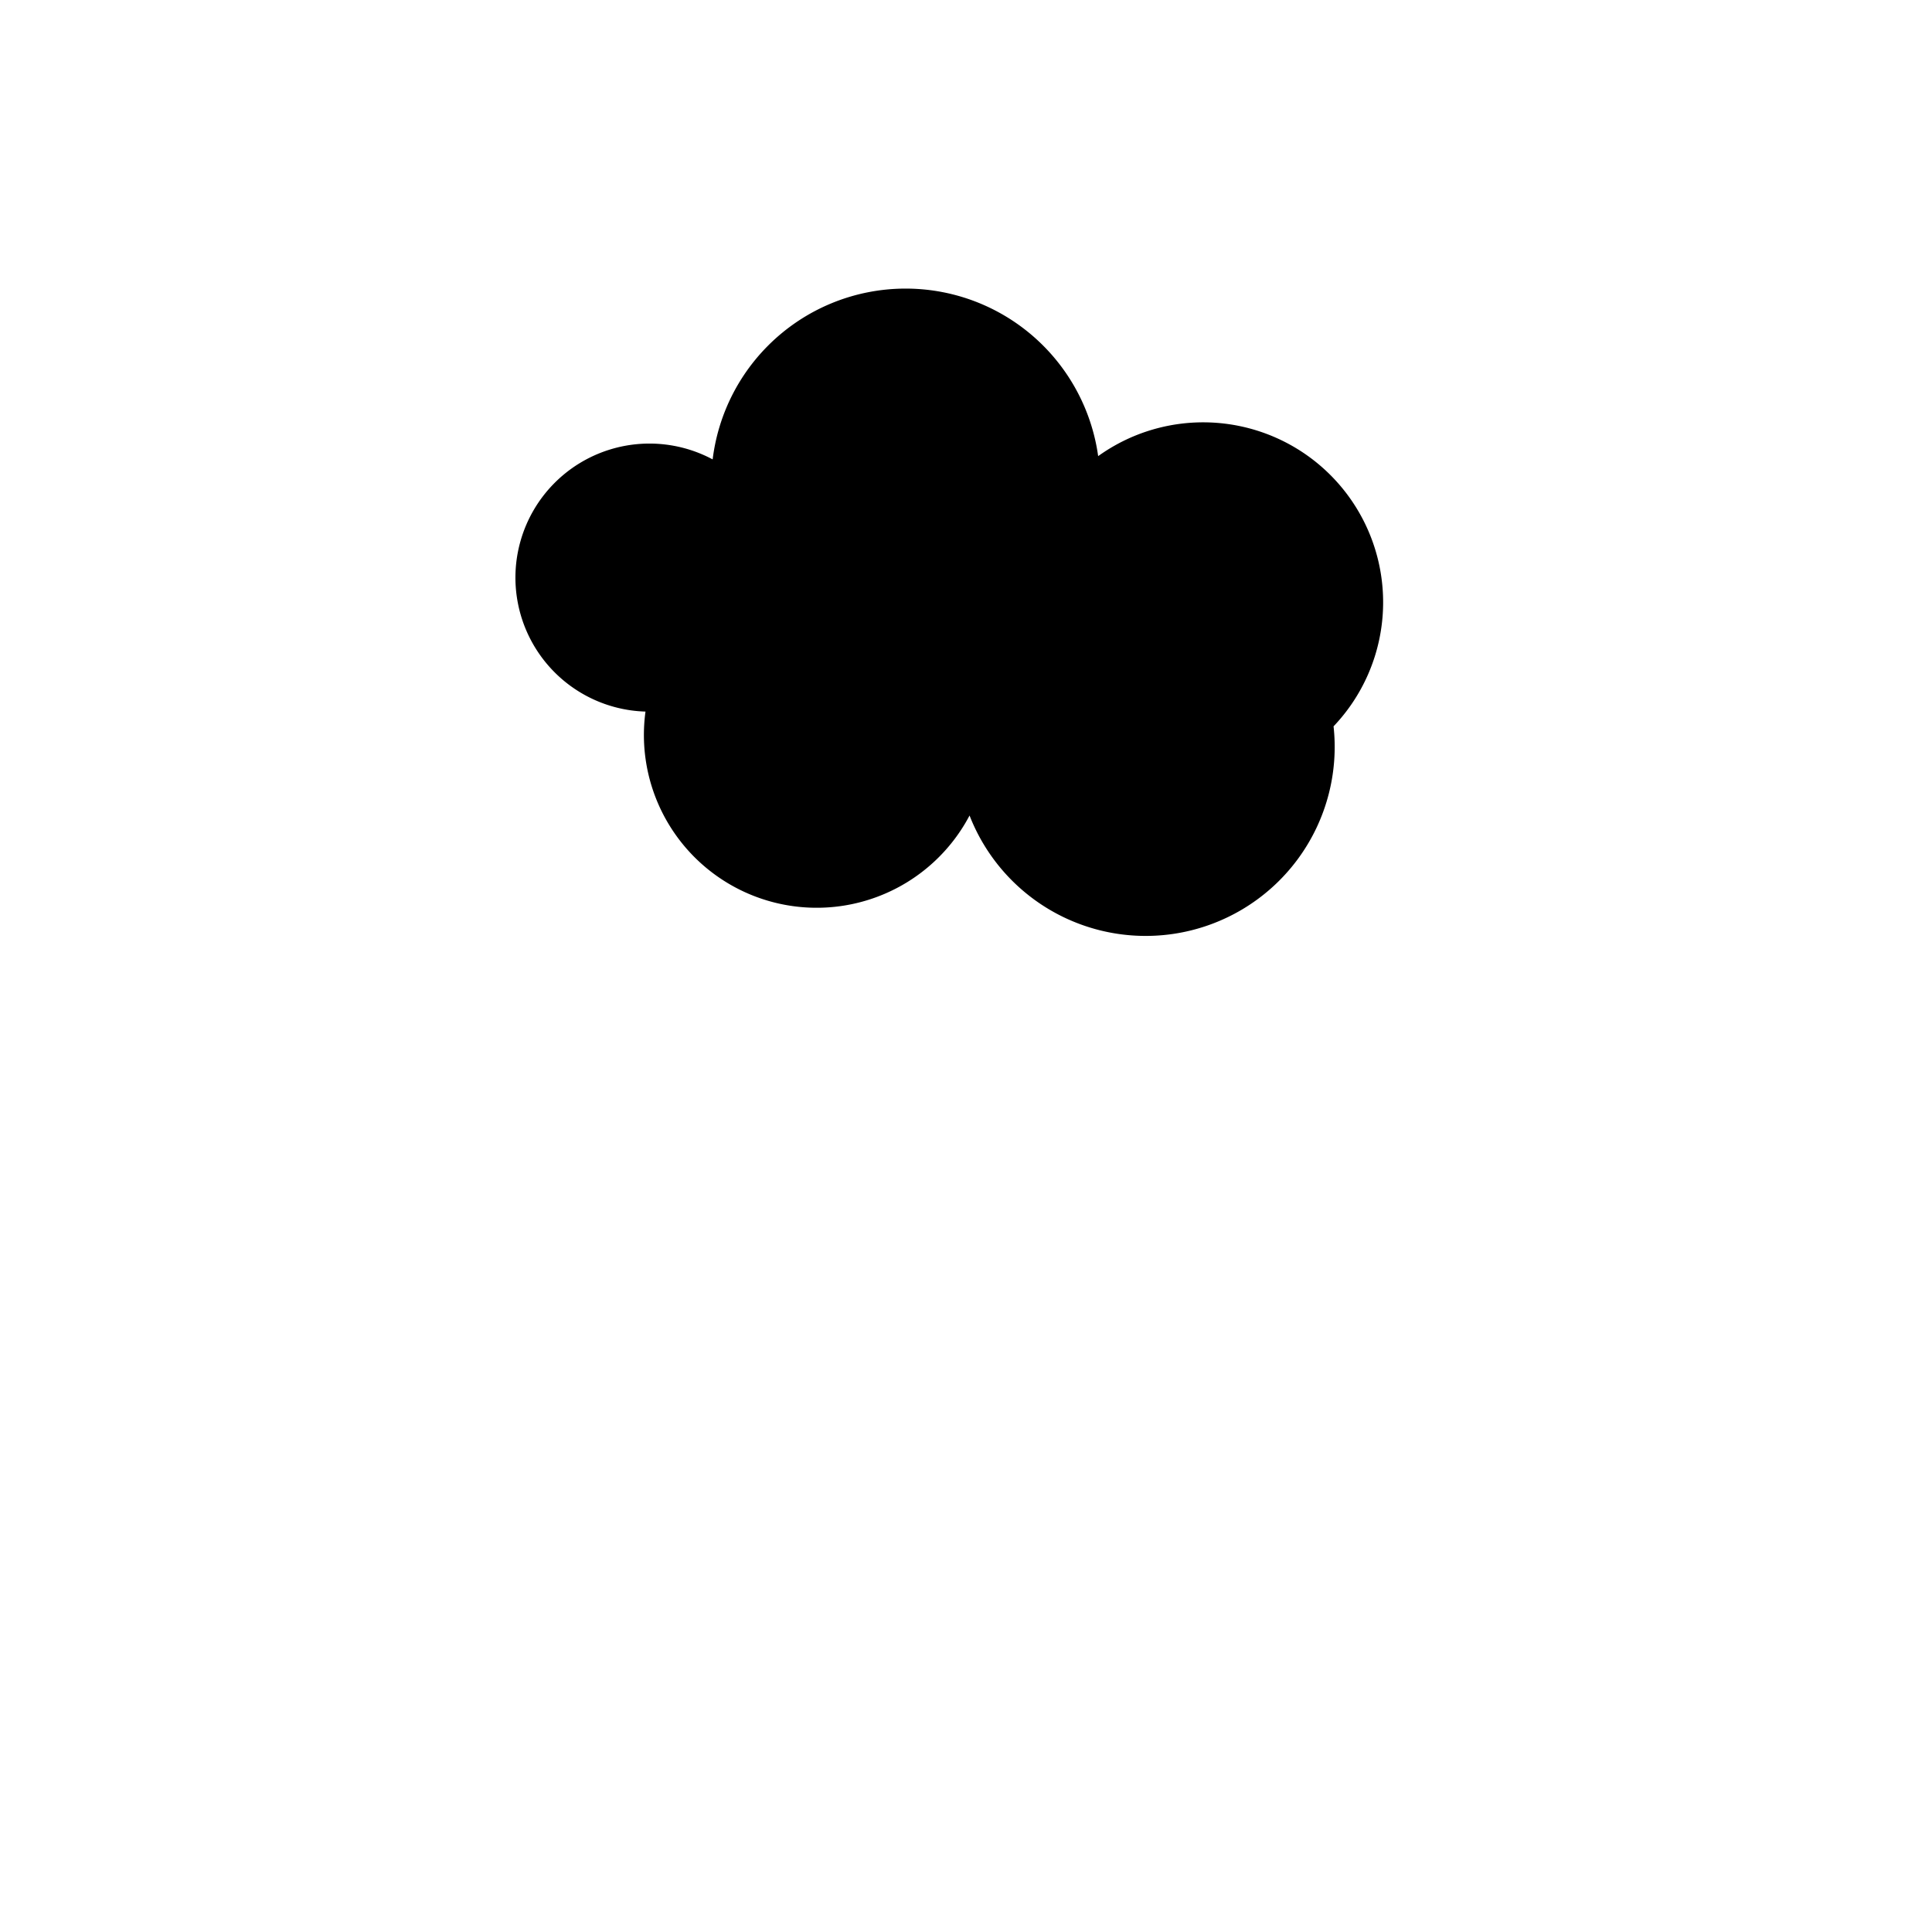 <svg xmlns="http://www.w3.org/2000/svg" version="1.1" xmlns:xlink="http://www.w3.org/1999/xlink" xmlns:svgjs="http://svgjs.dev/svgjs" viewBox="0 0 800 800"><defs><linearGradient x1="50%" y1="0%" x2="50%" y2="100%" id="cccloud-grad"><stop stop-color="hsla(202, 77%, 50%, 0.27)" stop-opacity="1" offset="0%"></stop><stop stop-color="hsla(51, 19%, 86%, 0.67)" stop-opacity="1" offset="100%"></stop></linearGradient></defs><g fill="url(#cccloud-grad)" stroke-width="11" stroke="hsla(202, 36%, 45%, 1)" id="cloud"><path d="M 273.952 288.922 A  50 50 0 1 1 300 200 A  50 50 0 1 1 450 200 A  50 50 0 1 1 546.407 298.802 A  50 50 0 1 1 402.395 319.76 A  50 50 0 1 1 273.952 288.922 Z" stroke-linecap="round" stroke-linejoin="round"></path></g></svg>

